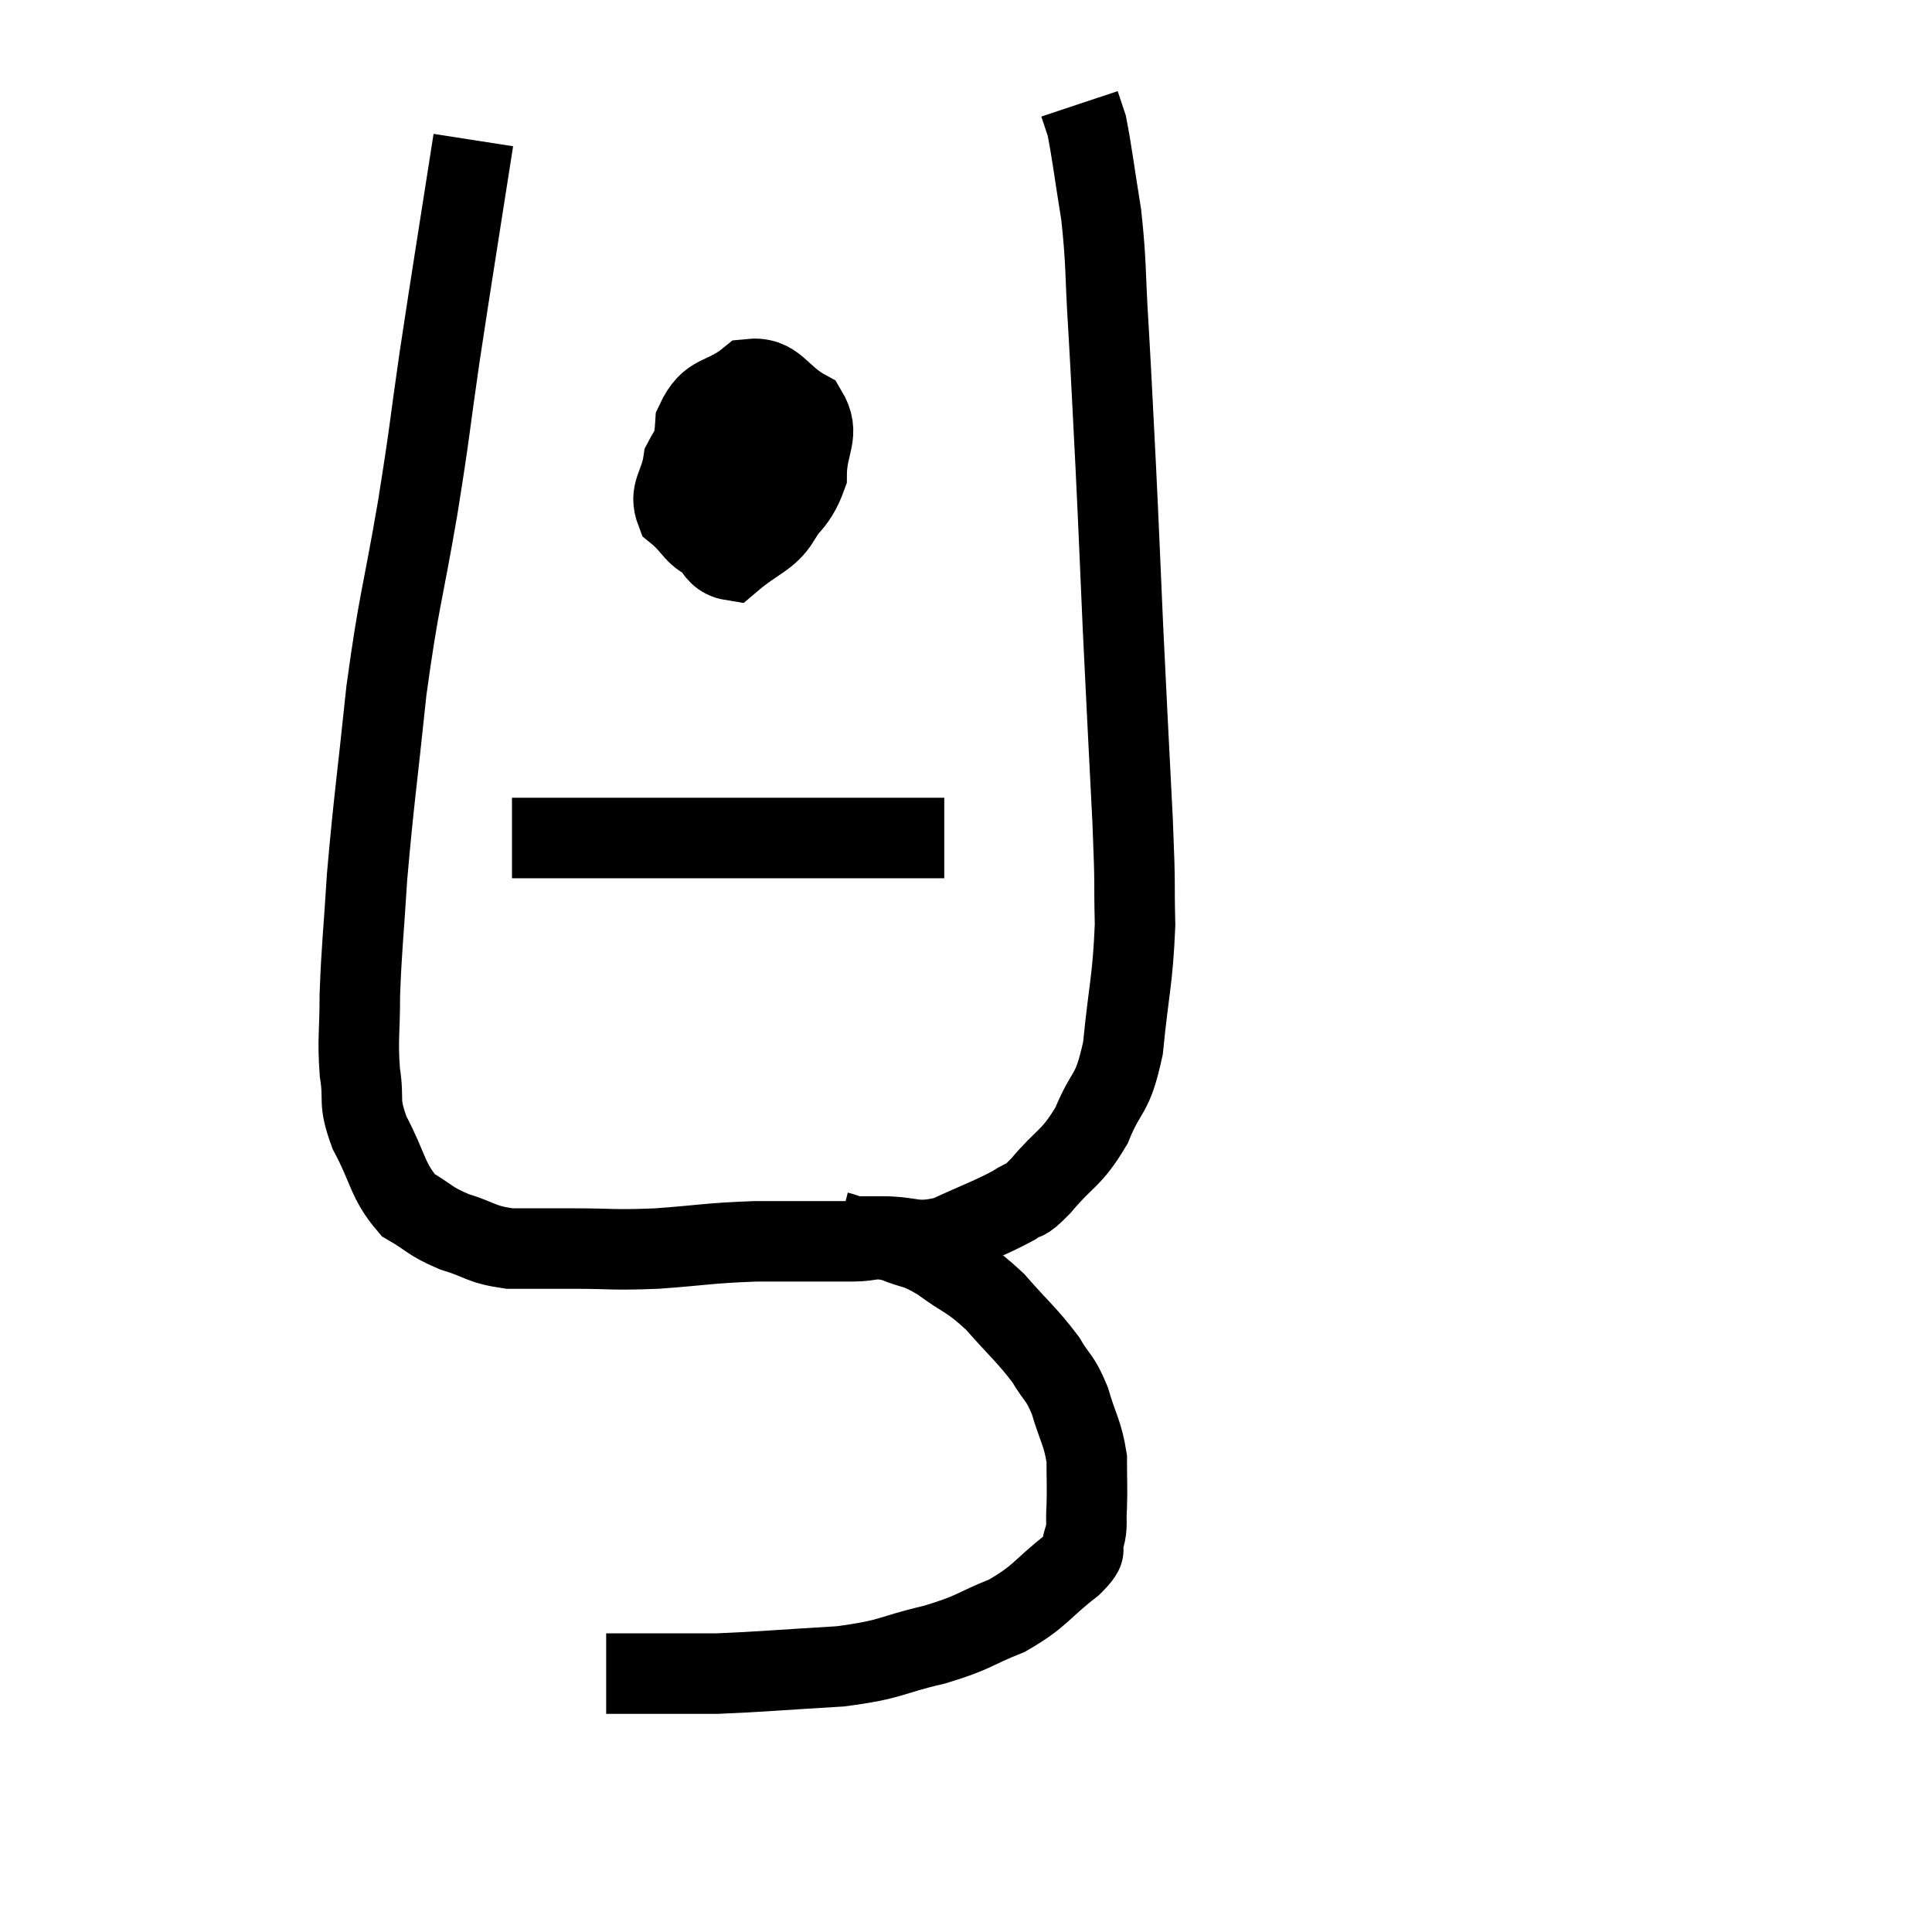 <svg width="48" height="48" viewBox="0 0 48 48" xmlns="http://www.w3.org/2000/svg"><path d="M 11.76 3.48 C 11.34 6.18, 11.265 6.6, 10.92 8.88 C 10.65 10.74, 10.71 10.53, 10.38 12.6 C 9.99 14.88, 9.915 14.865, 9.6 17.16 C 9.36 19.47, 9.285 19.89, 9.12 21.78 C 9.03 23.25, 8.985 23.505, 8.94 24.72 C 8.94 25.68, 8.88 25.785, 8.94 26.64 C 9.06 27.39, 8.88 27.315, 9.18 28.14 C 9.66 29.04, 9.615 29.325, 10.14 29.94 C 10.71 30.27, 10.65 30.33, 11.28 30.6 C 11.97 30.81, 11.925 30.915, 12.66 31.02 C 13.44 31.02, 13.305 31.02, 14.22 31.02 C 15.27 31.02, 15.18 31.065, 16.32 31.02 C 17.55 30.93, 17.565 30.885, 18.78 30.84 C 19.98 30.84, 20.325 30.84, 21.18 30.84 C 21.69 30.84, 21.66 30.72, 22.2 30.84 C 22.77 31.08, 22.71 30.945, 23.34 31.32 C 24.03 31.83, 24.06 31.725, 24.72 32.34 C 25.35 33.06, 25.515 33.165, 25.98 33.78 C 26.28 34.29, 26.325 34.185, 26.58 34.8 C 26.79 35.52, 26.895 35.58, 27 36.24 C 27 36.84, 27.015 36.945, 27 37.44 C 26.97 37.83, 27.03 37.86, 26.94 38.22 C 26.79 38.55, 27.12 38.4, 26.64 38.88 C 25.83 39.51, 25.875 39.645, 25.02 40.14 C 24.12 40.5, 24.255 40.545, 23.22 40.86 C 22.05 41.13, 22.23 41.22, 20.88 41.4 C 19.35 41.49, 18.915 41.535, 17.82 41.58 C 17.16 41.58, 17.145 41.58, 16.5 41.58 C 15.87 41.58, 15.6 41.58, 15.24 41.58 L 15.06 41.58" fill="none" stroke="black" stroke-width="2"></path><path d="M 20.82 30.6 C 21.06 30.66, 21.03 30.69, 21.3 30.72 C 21.6 30.72, 21.345 30.72, 21.9 30.72 C 22.71 30.72, 22.695 30.915, 23.52 30.72 C 24.36 30.33, 24.615 30.255, 25.2 29.94 C 25.53 29.7, 25.38 29.955, 25.86 29.46 C 26.49 28.71, 26.61 28.815, 27.12 27.96 C 27.51 27, 27.63 27.285, 27.9 26.04 C 28.05 24.51, 28.14 24.39, 28.2 22.98 C 28.17 21.69, 28.215 22.245, 28.14 20.4 C 28.02 18, 28.005 17.805, 27.9 15.6 C 27.81 13.59, 27.81 13.44, 27.72 11.58 C 27.63 9.87, 27.63 9.72, 27.54 8.16 C 27.45 6.75, 27.495 6.6, 27.36 5.34 C 27.18 4.23, 27.135 3.81, 27 3.12 C 26.91 2.85, 26.865 2.715, 26.82 2.58 L 26.82 2.58" fill="none" stroke="black" stroke-width="2"></path><path d="M 18.3 9.84 C 17.64 10.65, 17.355 10.74, 16.98 11.46 C 16.89 12.09, 16.605 12.21, 16.8 12.72 C 17.28 13.11, 17.235 13.335, 17.76 13.5 C 18.33 13.44, 18.33 13.8, 18.9 13.38 C 19.47 12.6, 19.755 12.615, 20.04 11.82 C 20.04 11.01, 20.4 10.8, 20.04 10.2 C 19.32 9.81, 19.29 9.345, 18.6 9.42 C 17.94 9.96, 17.64 9.72, 17.28 10.5 C 17.22 11.52, 16.935 11.685, 17.16 12.54 C 17.67 13.23, 17.625 13.83, 18.18 13.92 C 18.78 13.41, 19.08 13.38, 19.38 12.9 C 19.38 12.45, 19.545 12.315, 19.38 12 C 19.05 11.82, 19.125 11.595, 18.72 11.64 C 18.24 11.91, 18 12.015, 17.76 12.18 L 17.76 12.3" fill="none" stroke="black" stroke-width="2"></path><path d="M 12.72 20.82 C 13.26 20.82, 12.51 20.82, 13.8 20.82 C 15.84 20.82, 15.885 20.82, 17.88 20.82 C 19.83 20.82, 20.46 20.82, 21.78 20.82 C 22.47 20.82, 22.74 20.82, 23.16 20.82 L 23.46 20.82" fill="none" stroke="black" stroke-width="2"></path></svg>